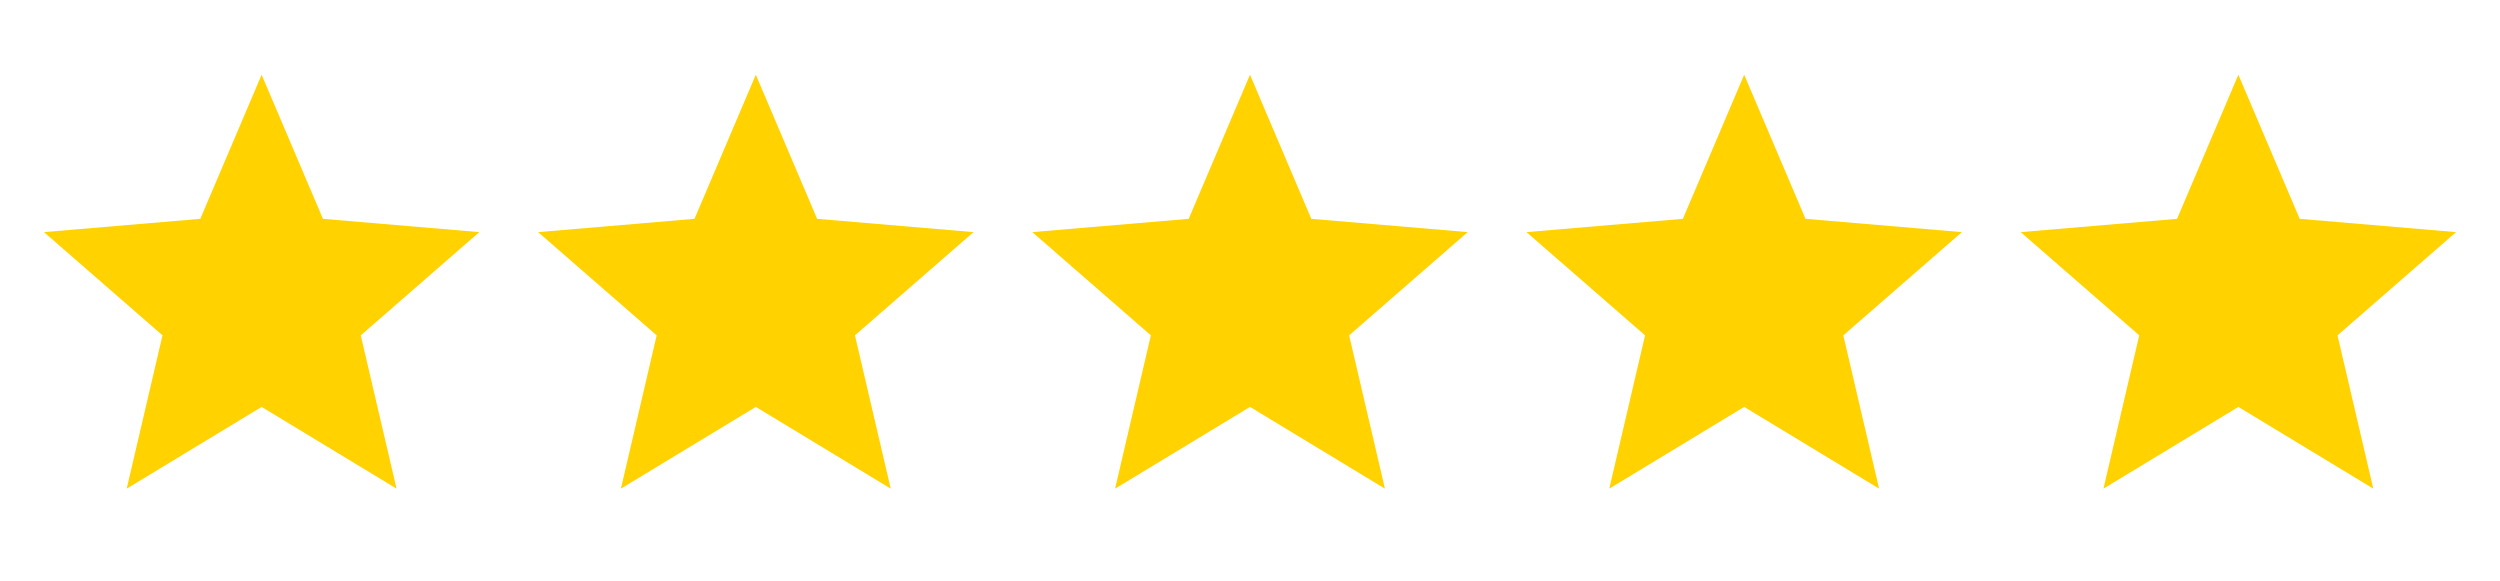 <svg width="86" height="20" viewBox="0 0 86 20" fill="none" xmlns="http://www.w3.org/2000/svg">
<path d="M9 13.997L4.359 16.809L5.59 11.536L1.512 7.985L6.891 7.528L9 2.571L11.109 7.528L16.488 7.985L12.41 11.536L13.641 16.809L9 13.997Z" fill="#FFD200"/>
<path d="M26 13.997L21.359 16.809L22.59 11.536L18.512 7.985L23.891 7.528L26 2.571L28.109 7.528L33.488 7.985L29.41 11.536L30.641 16.809L26 13.997Z" fill="#FFD200"/>
<path d="M43 13.997L38.359 16.809L39.59 11.536L35.512 7.985L40.891 7.528L43 2.571L45.109 7.528L50.488 7.985L46.41 11.536L47.641 16.809L43 13.997Z" fill="#FFD200"/>
<path d="M60 13.997L55.359 16.809L56.59 11.536L52.512 7.985L57.891 7.528L60 2.571L62.109 7.528L67.488 7.985L63.41 11.536L64.641 16.809L60 13.997Z" fill="#FFD200"/>
<path d="M77 13.997L72.359 16.809L73.59 11.536L69.512 7.985L74.891 7.528L77 2.571L79.109 7.528L84.488 7.985L80.41 11.536L81.641 16.809L77 13.997Z" fill="#FFD200"/>
</svg>
